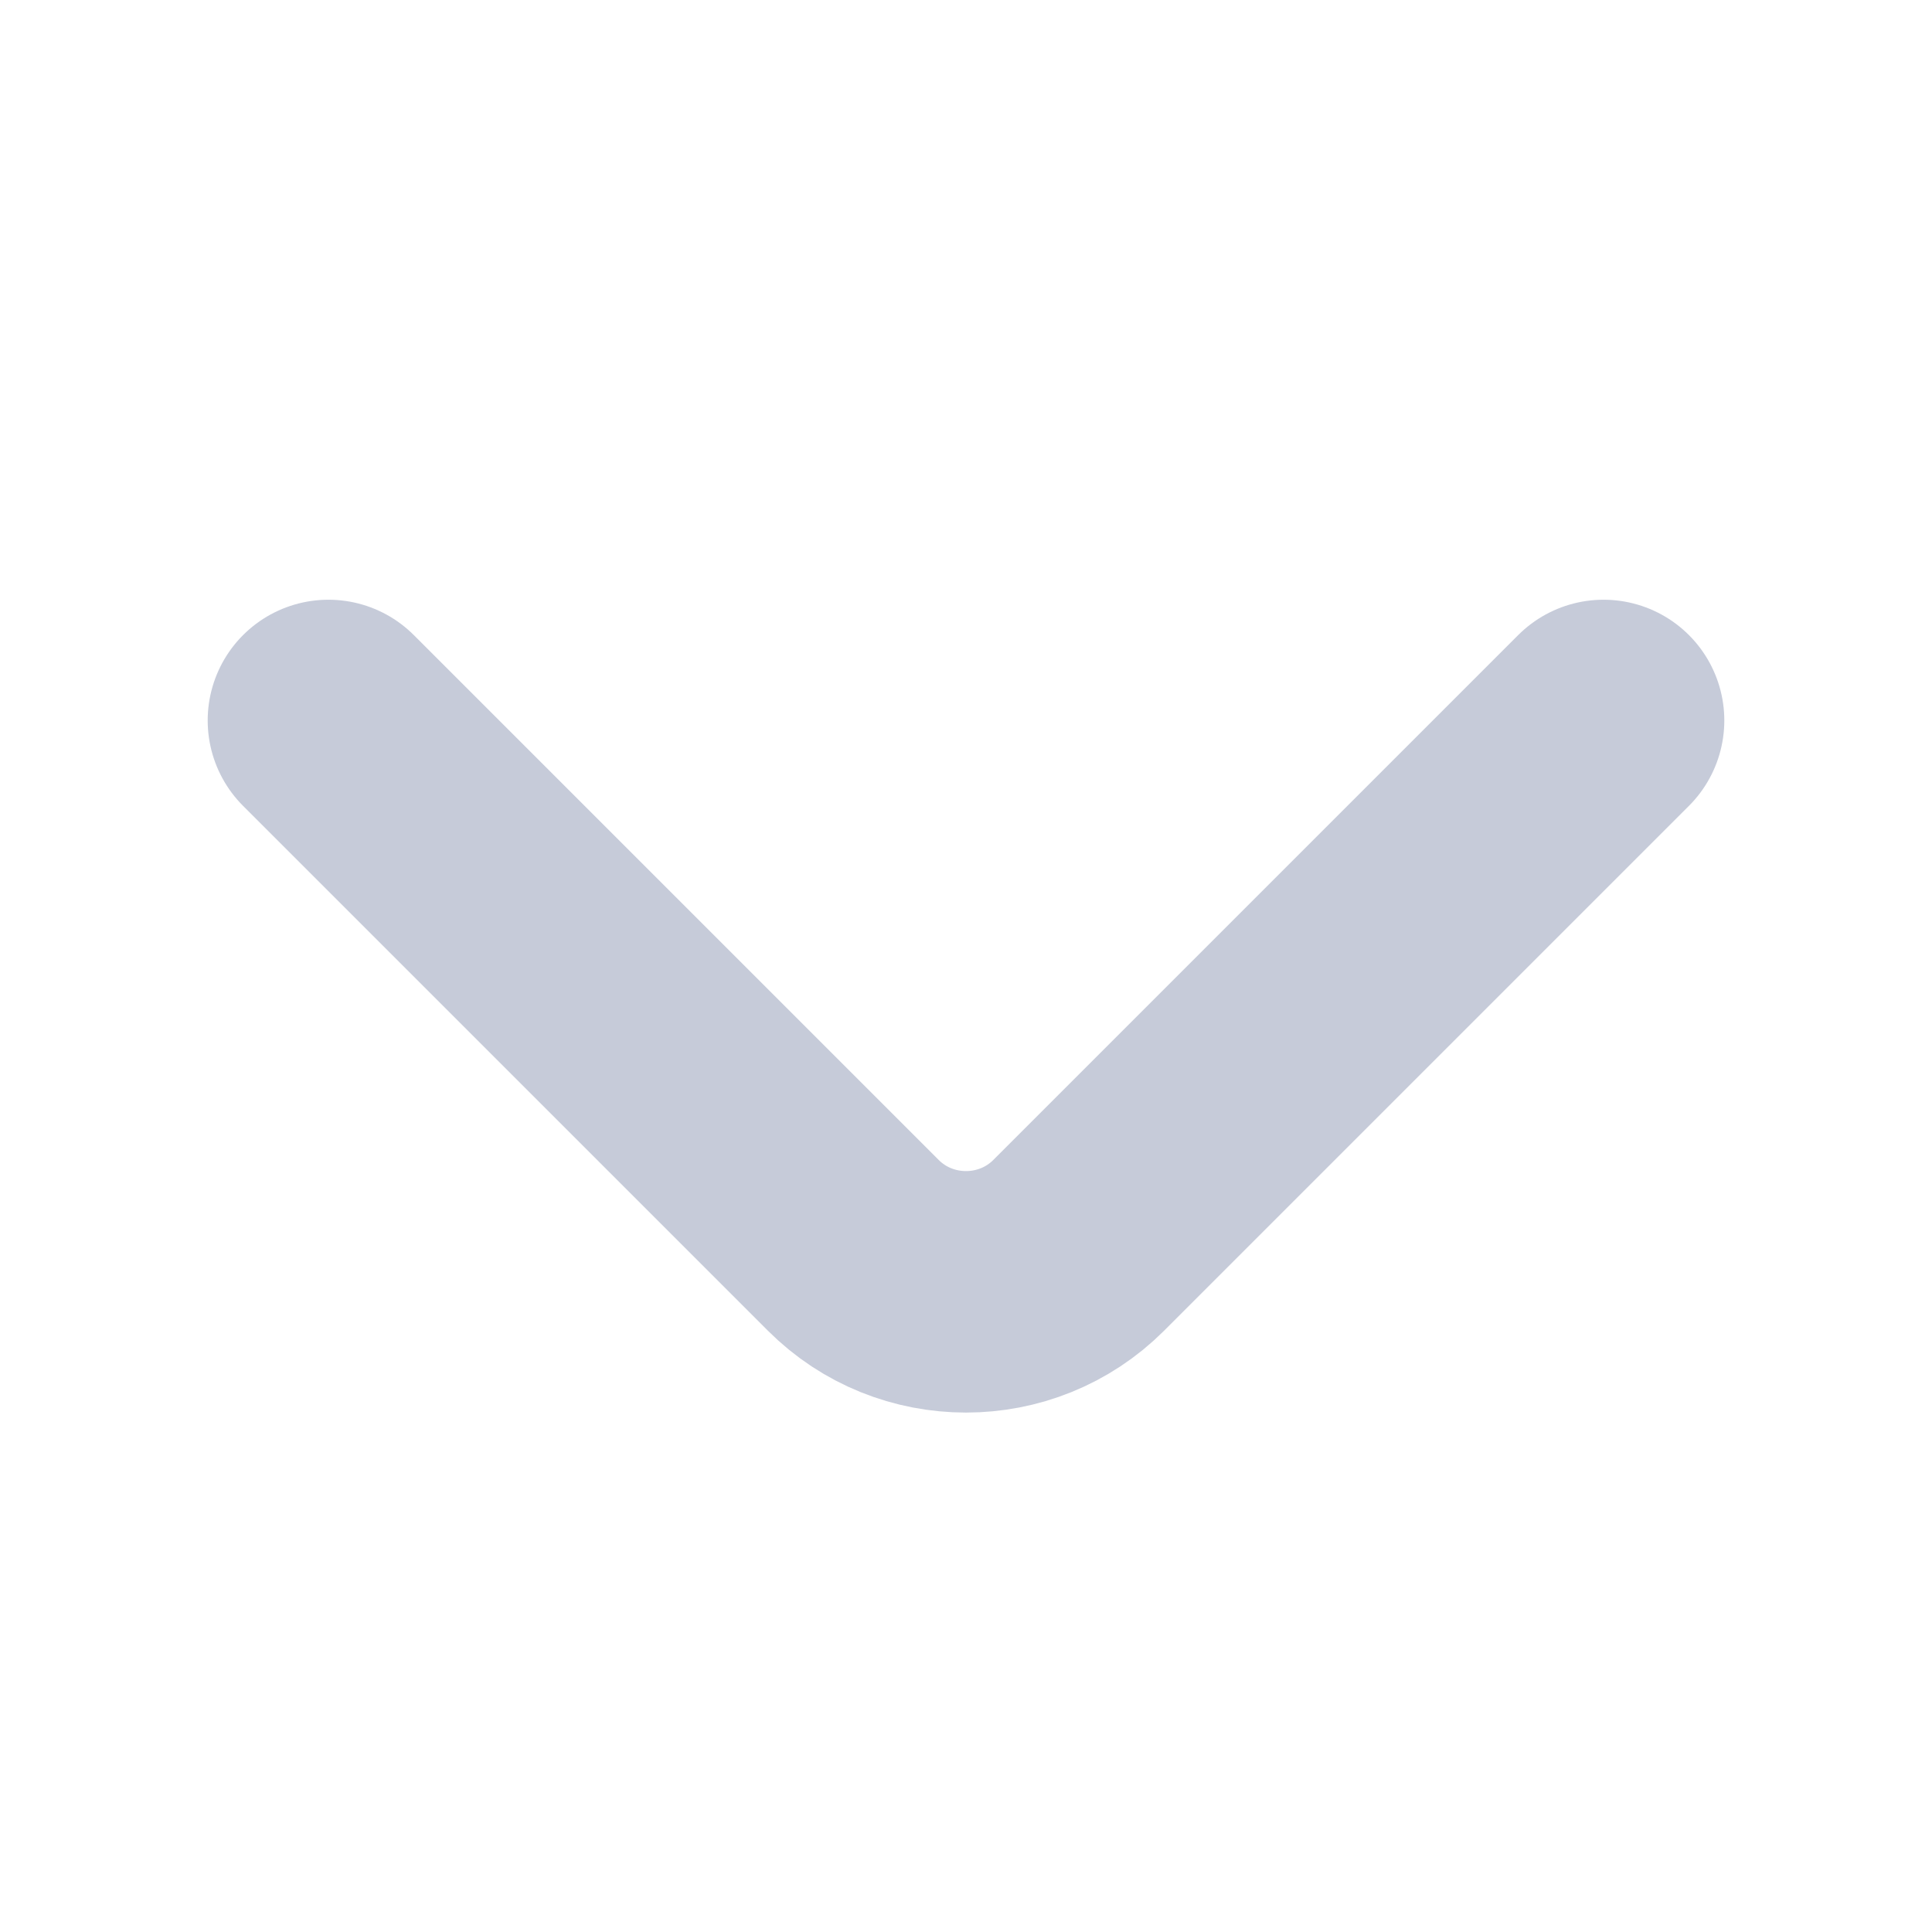 <svg width="12" height="12" viewBox="0 0 12 12" fill="none" xmlns="http://www.w3.org/2000/svg">
<path d="M9.96 4.475L6.7 7.735C6.315 8.12 5.685 8.12 5.3 7.735L2.04 4.475" stroke="#C6CBD9" stroke-width="1.5" stroke-miterlimit="10" stroke-linecap="round" stroke-linejoin="round"/>
</svg>
